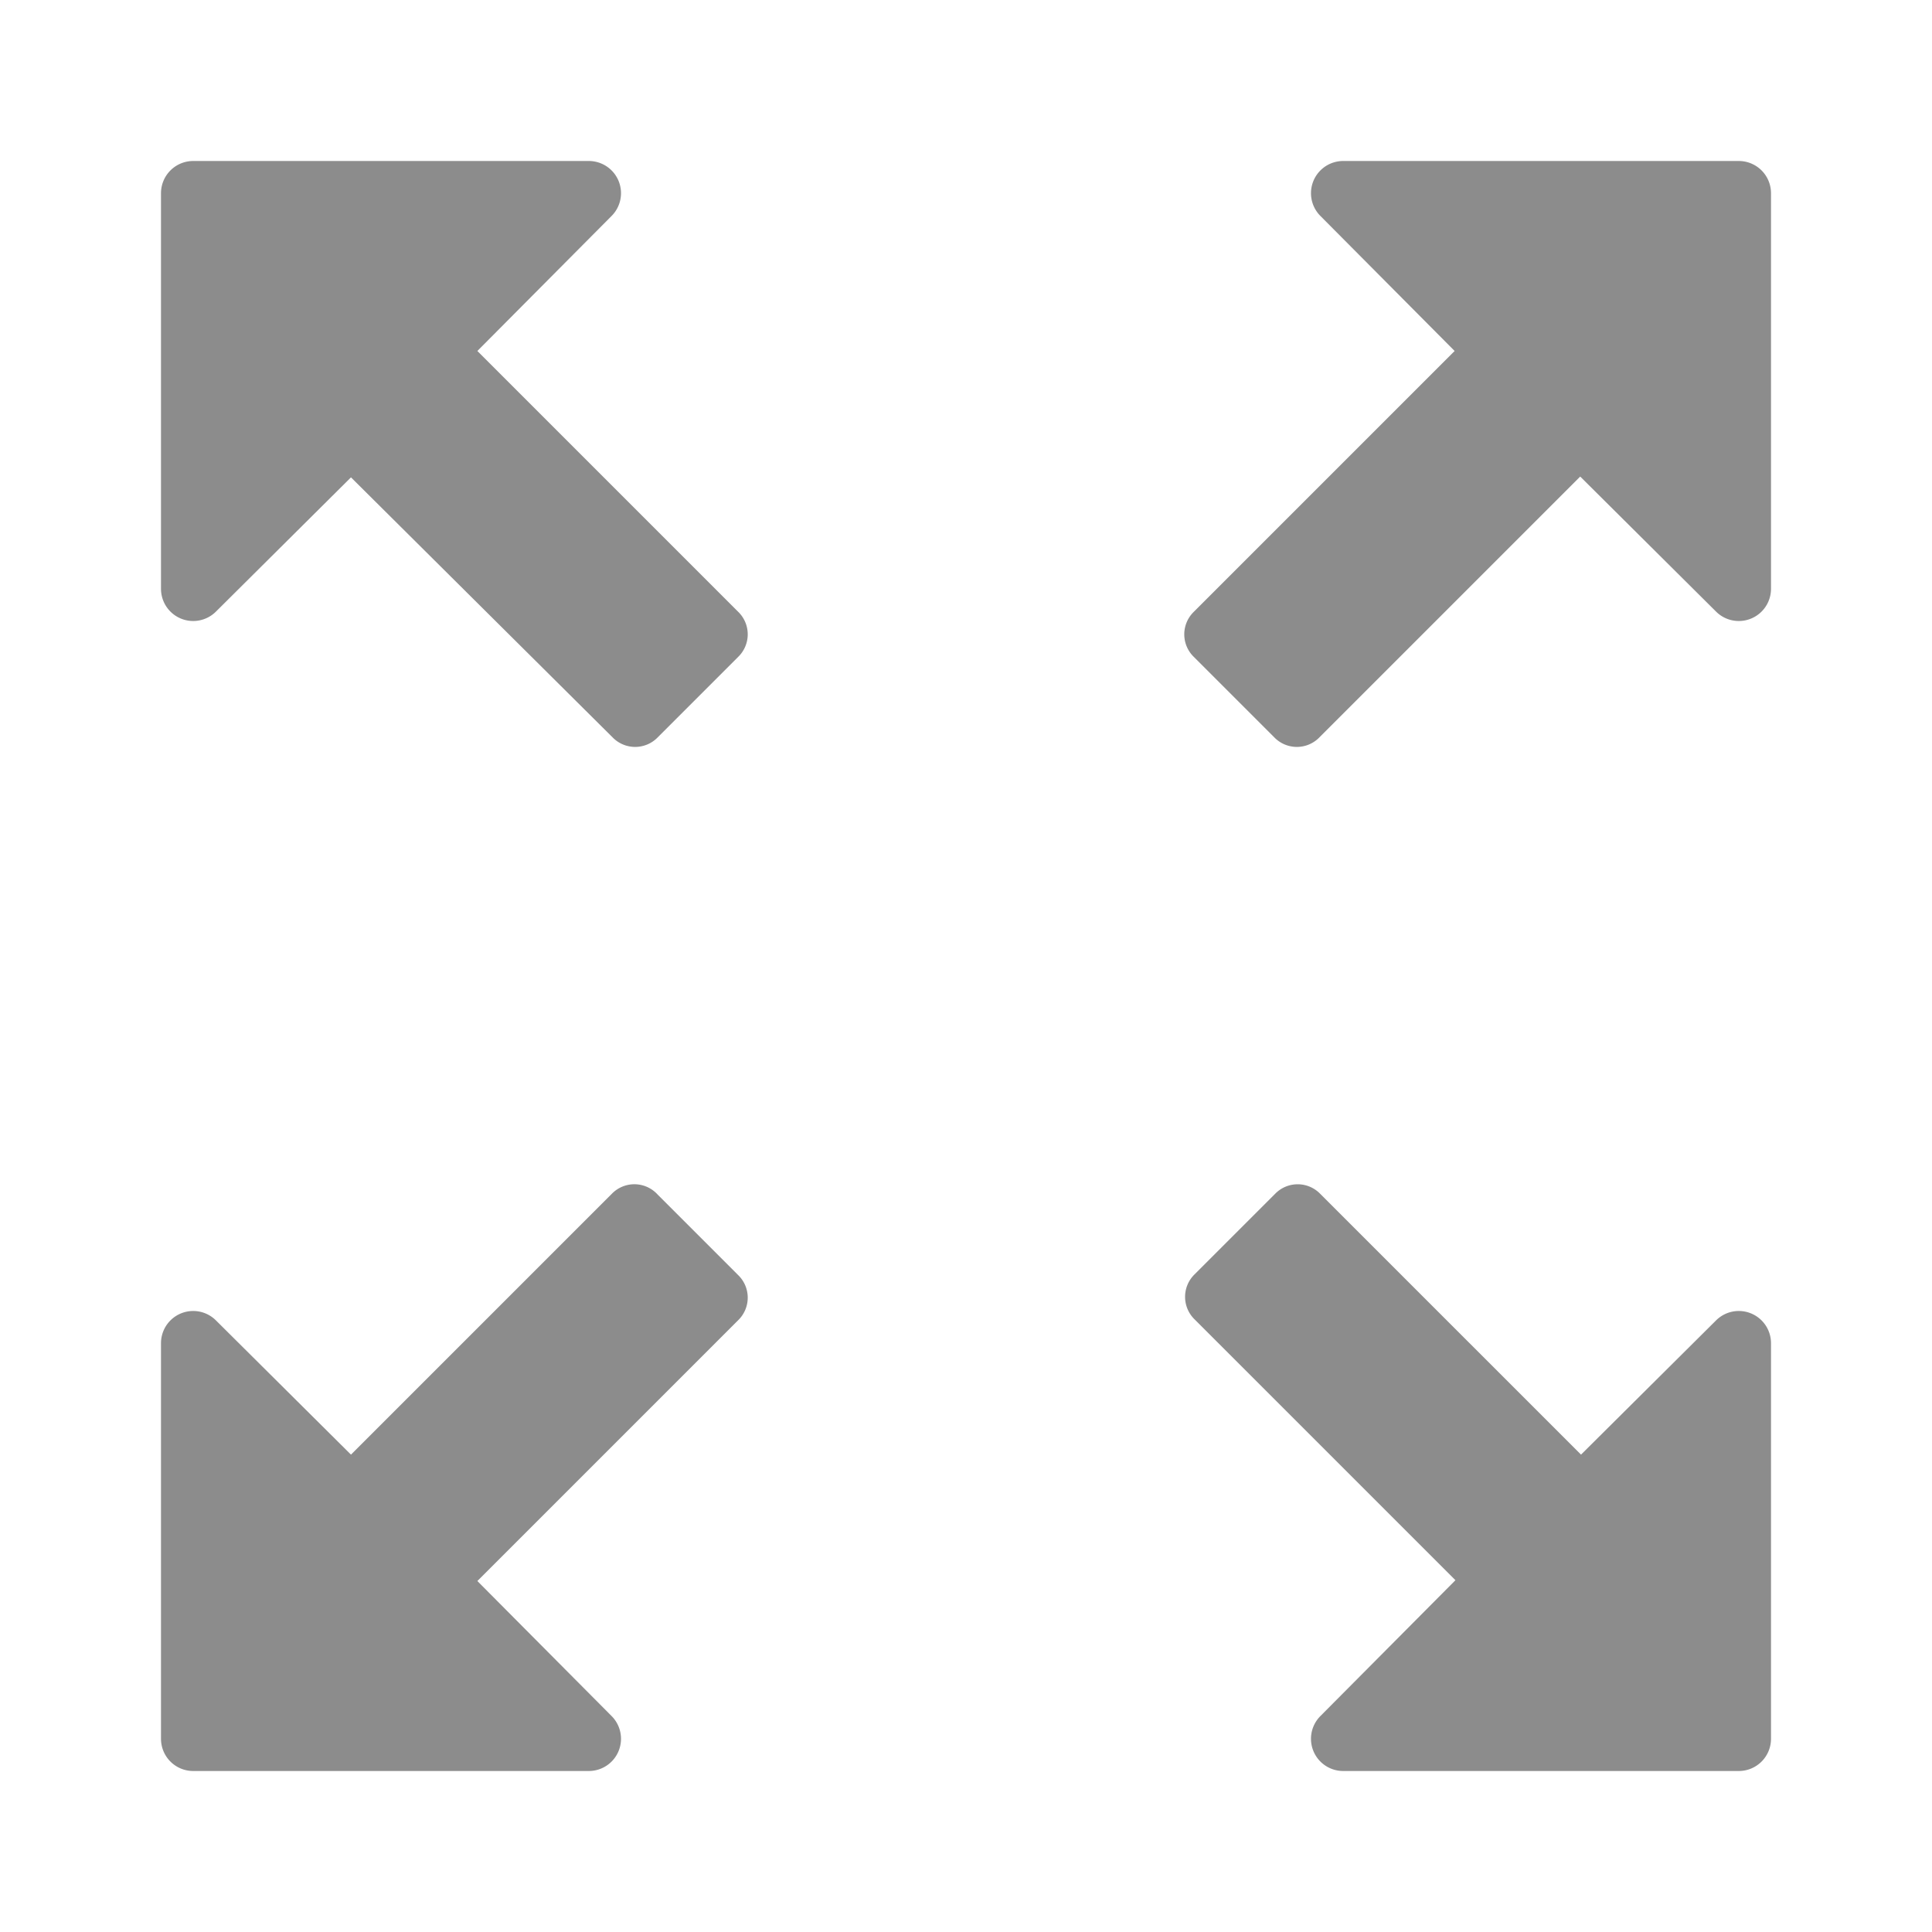 <svg id="icons" xmlns="http://www.w3.org/2000/svg" viewBox="0 0 24 24"><defs><style>.cls-1{fill:#8c8c8c;}</style></defs><title>icon - line - fit to width</title><path class="cls-1" d="M5.93,4.36,9.17,7.6a.39.39,0,0,1,0,.56l-1,1a.39.39,0,0,1-.56,0L4.36,5.93,2.68,7.6A.4.4,0,0,1,2,7.32V2.4A.4.4,0,0,1,2.4,2H7.32a.4.4,0,0,1,.28.68ZM7.6,14.83,4.36,18.07,2.68,16.4a.4.4,0,0,0-.68.28V21.6a.4.4,0,0,0,.4.4H7.32a.4.4,0,0,0,.28-.68L5.93,19.64,9.17,16.4a.39.39,0,0,0,0-.56l-1-1A.39.39,0,0,0,7.6,14.83ZM16.4,2.68l1.67,1.68L14.83,7.6a.39.39,0,0,0,0,.56l1,1a.39.39,0,0,0,.56,0l3.24-3.24L21.32,7.6A.4.4,0,0,0,22,7.32V2.4a.4.4,0,0,0-.4-.4H16.68A.4.4,0,0,0,16.4,2.68Zm-.56,12.15-1,1a.39.39,0,0,0,0,.56l3.24,3.24L16.4,21.32a.4.4,0,0,0,.28.68H21.6a.4.4,0,0,0,.4-.4V16.68a.4.4,0,0,0-.68-.28l-1.68,1.67L16.4,14.83A.39.39,0,0,0,15.84,14.83Z"/></svg>